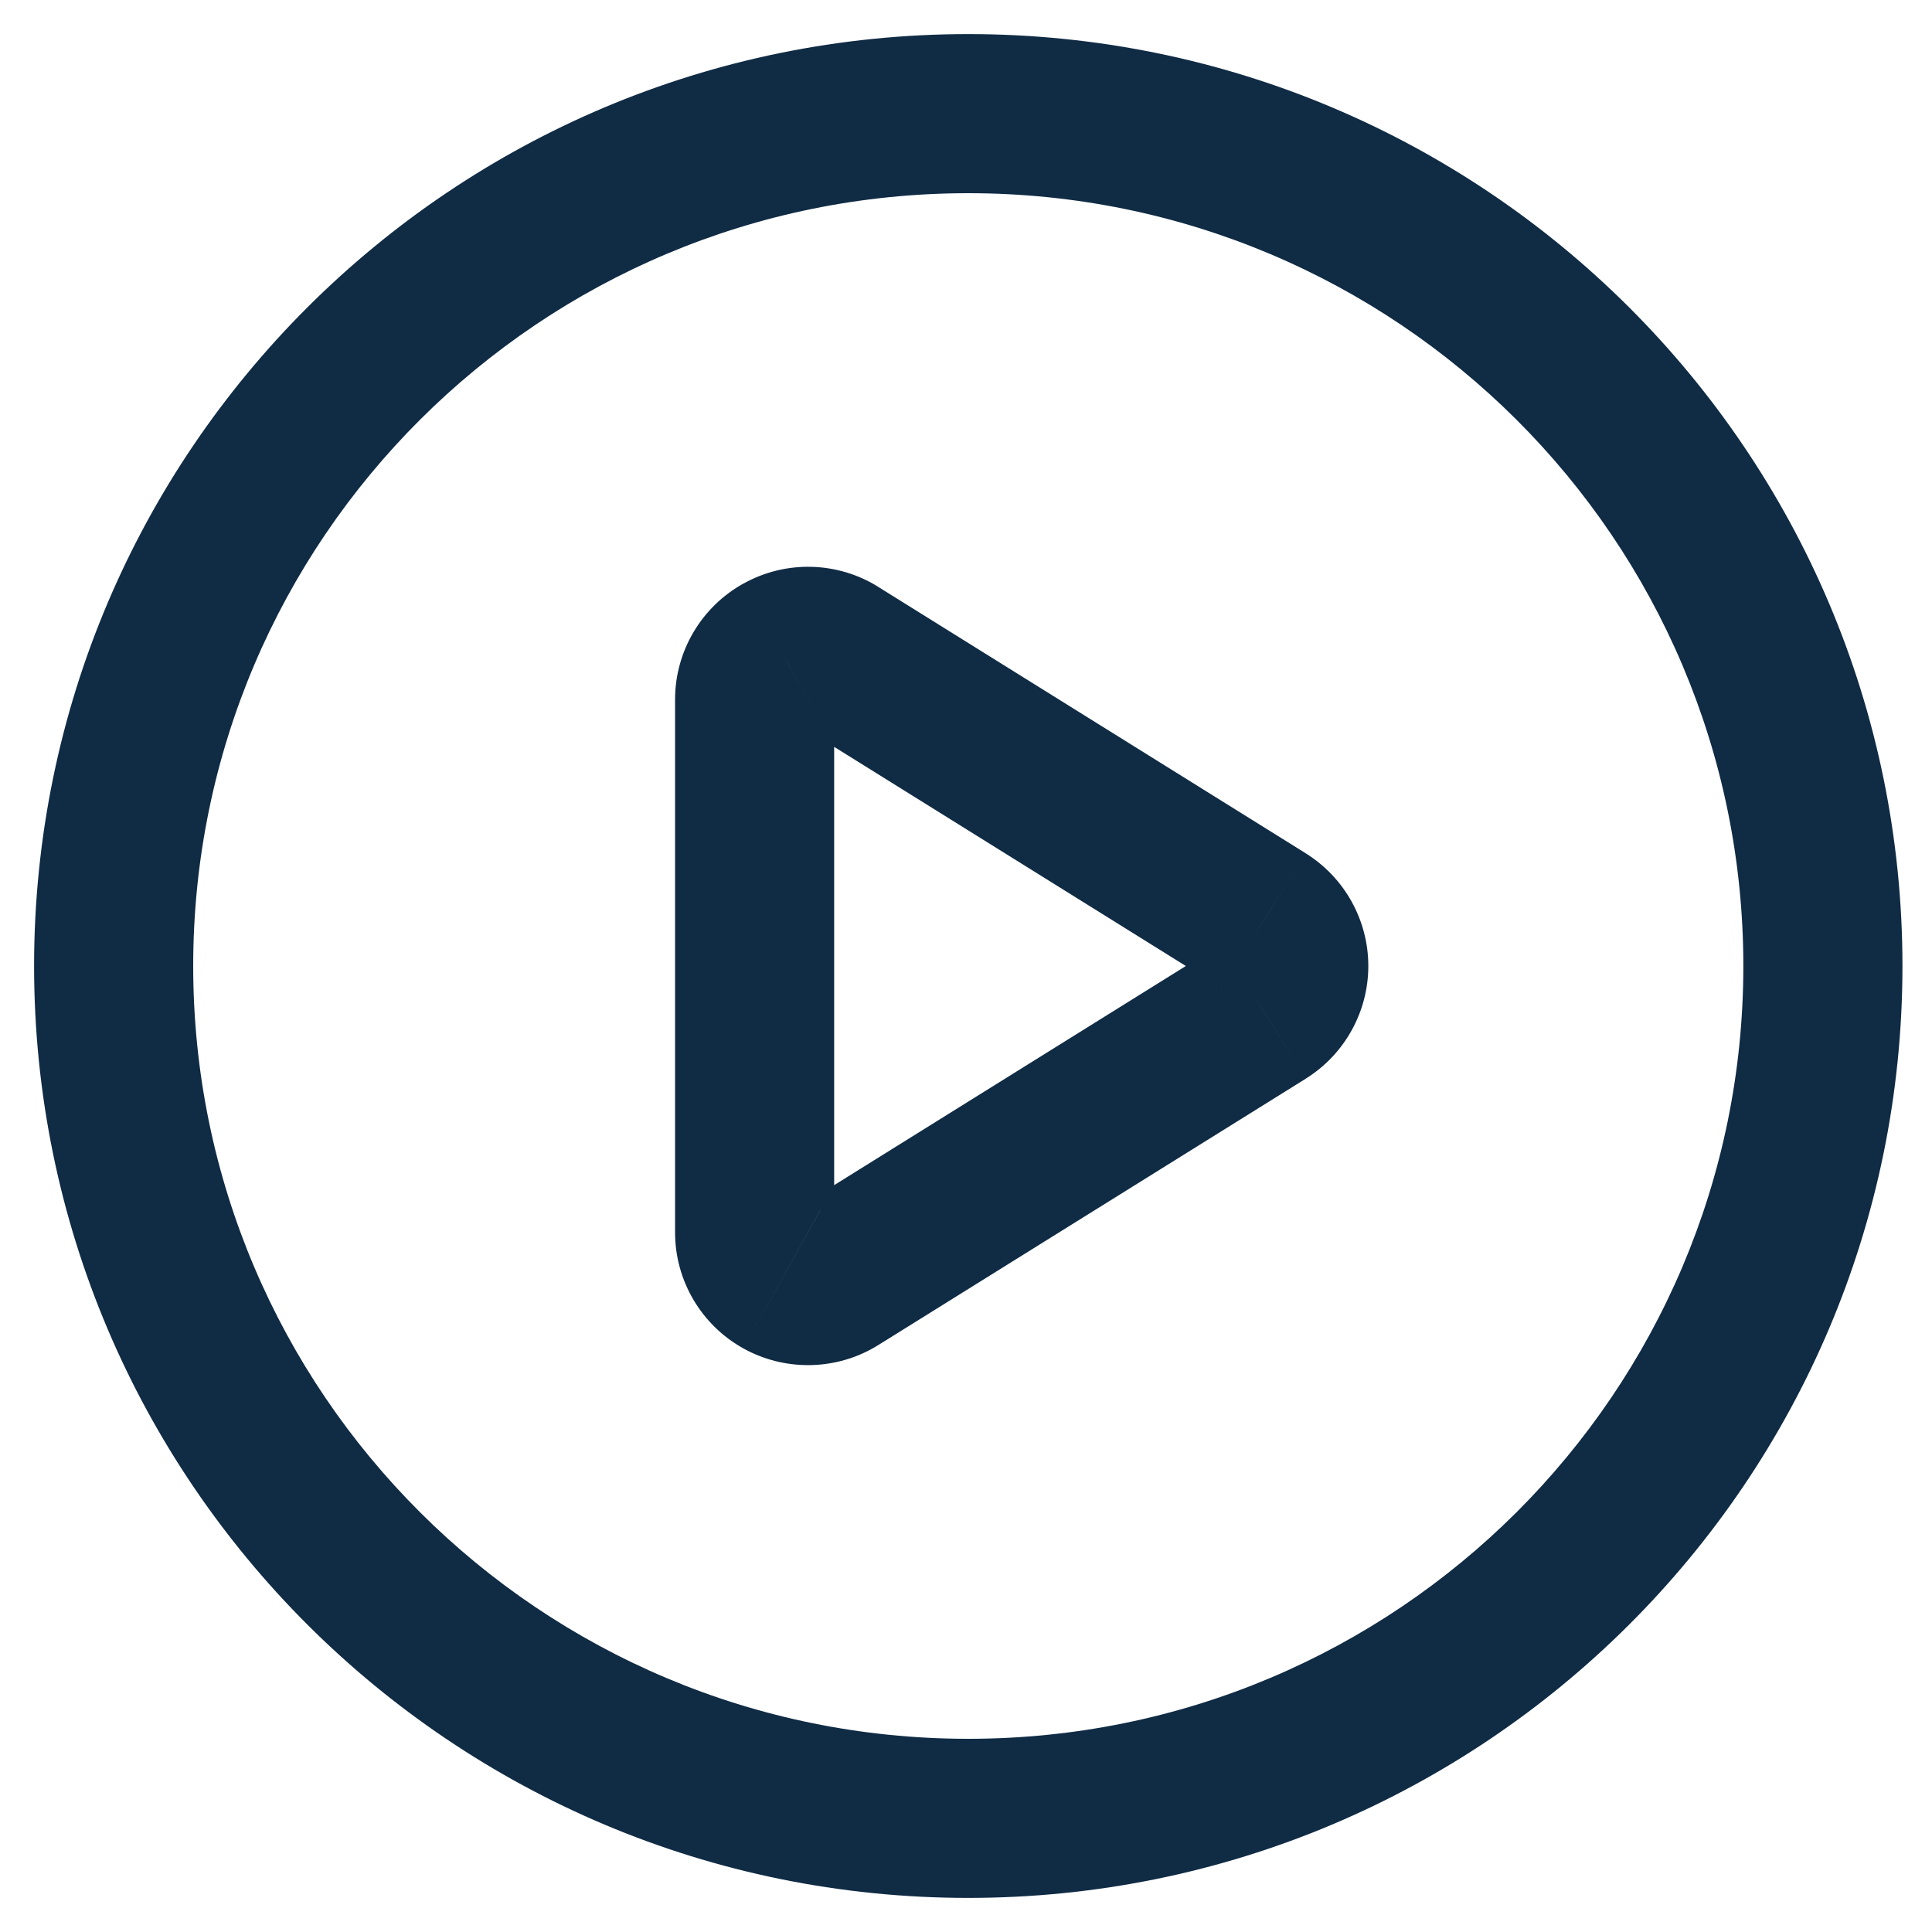 <svg width="17" height="17" viewBox="0 0 17 17" fill="none" xmlns="http://www.w3.org/2000/svg">
<path d="M11.119 8.898L11.489 9.492L11.49 9.491L11.119 8.898ZM7.359 11.241L7.729 11.835L7.729 11.835L7.359 11.241ZM11.119 8.102L11.49 7.509L11.489 7.508L11.119 8.102ZM7.359 5.759L6.989 6.353L6.989 6.353L7.359 5.759ZM6.882 5.746L7.221 6.359L7.222 6.358L6.882 5.746ZM6.882 11.254L7.221 10.641L7.221 10.641L6.882 11.254ZM8.52 0.3C3.982 0.3 0.3 3.97 0.3 8.5H1.7C1.7 4.746 4.752 1.7 8.52 1.7V0.3ZM16.74 8.5C16.74 3.97 13.058 0.3 8.52 0.3V1.7C12.288 1.7 15.34 4.746 15.34 8.5H16.74ZM8.52 16.7C13.058 16.7 16.74 13.03 16.74 8.5H15.34C15.34 12.254 12.288 15.3 8.52 15.3V16.7ZM0.3 8.5C0.3 13.03 3.982 16.7 8.52 16.7V15.3C4.752 15.3 1.7 12.254 1.7 8.5H0.3ZM10.749 8.304L6.989 10.647L7.729 11.835L11.489 9.492L10.749 8.304ZM10.64 8.5C10.64 8.419 10.682 8.345 10.748 8.304L11.49 9.491C11.831 9.278 12.04 8.904 12.04 8.5H10.64ZM10.748 8.696C10.682 8.655 10.64 8.581 10.64 8.5H12.04C12.04 8.096 11.831 7.722 11.49 7.509L10.748 8.696ZM6.989 6.353L10.749 8.696L11.489 7.508L7.729 5.165L6.989 6.353ZM7.222 6.358C7.148 6.399 7.059 6.396 6.989 6.353L7.73 5.165C7.37 4.94 6.915 4.927 6.542 5.135L7.222 6.358ZM7.34 6.156C7.34 6.241 7.294 6.319 7.221 6.359L6.543 5.134C6.172 5.339 5.94 5.73 5.94 6.156H7.34ZM7.34 10.844V6.156H5.94V10.844H7.34ZM7.221 10.641C7.294 10.681 7.34 10.759 7.34 10.844H5.94C5.94 11.27 6.172 11.661 6.543 11.866L7.221 10.641ZM7.11 10.613C7.148 10.613 7.186 10.622 7.221 10.642L6.543 11.866C6.72 11.964 6.916 12.012 7.11 12.012V10.613ZM6.989 10.647C7.026 10.624 7.068 10.613 7.11 10.613V12.012C7.325 12.012 7.54 11.953 7.729 11.835L6.989 10.647Z" fill="#102B44"/>
</svg>
